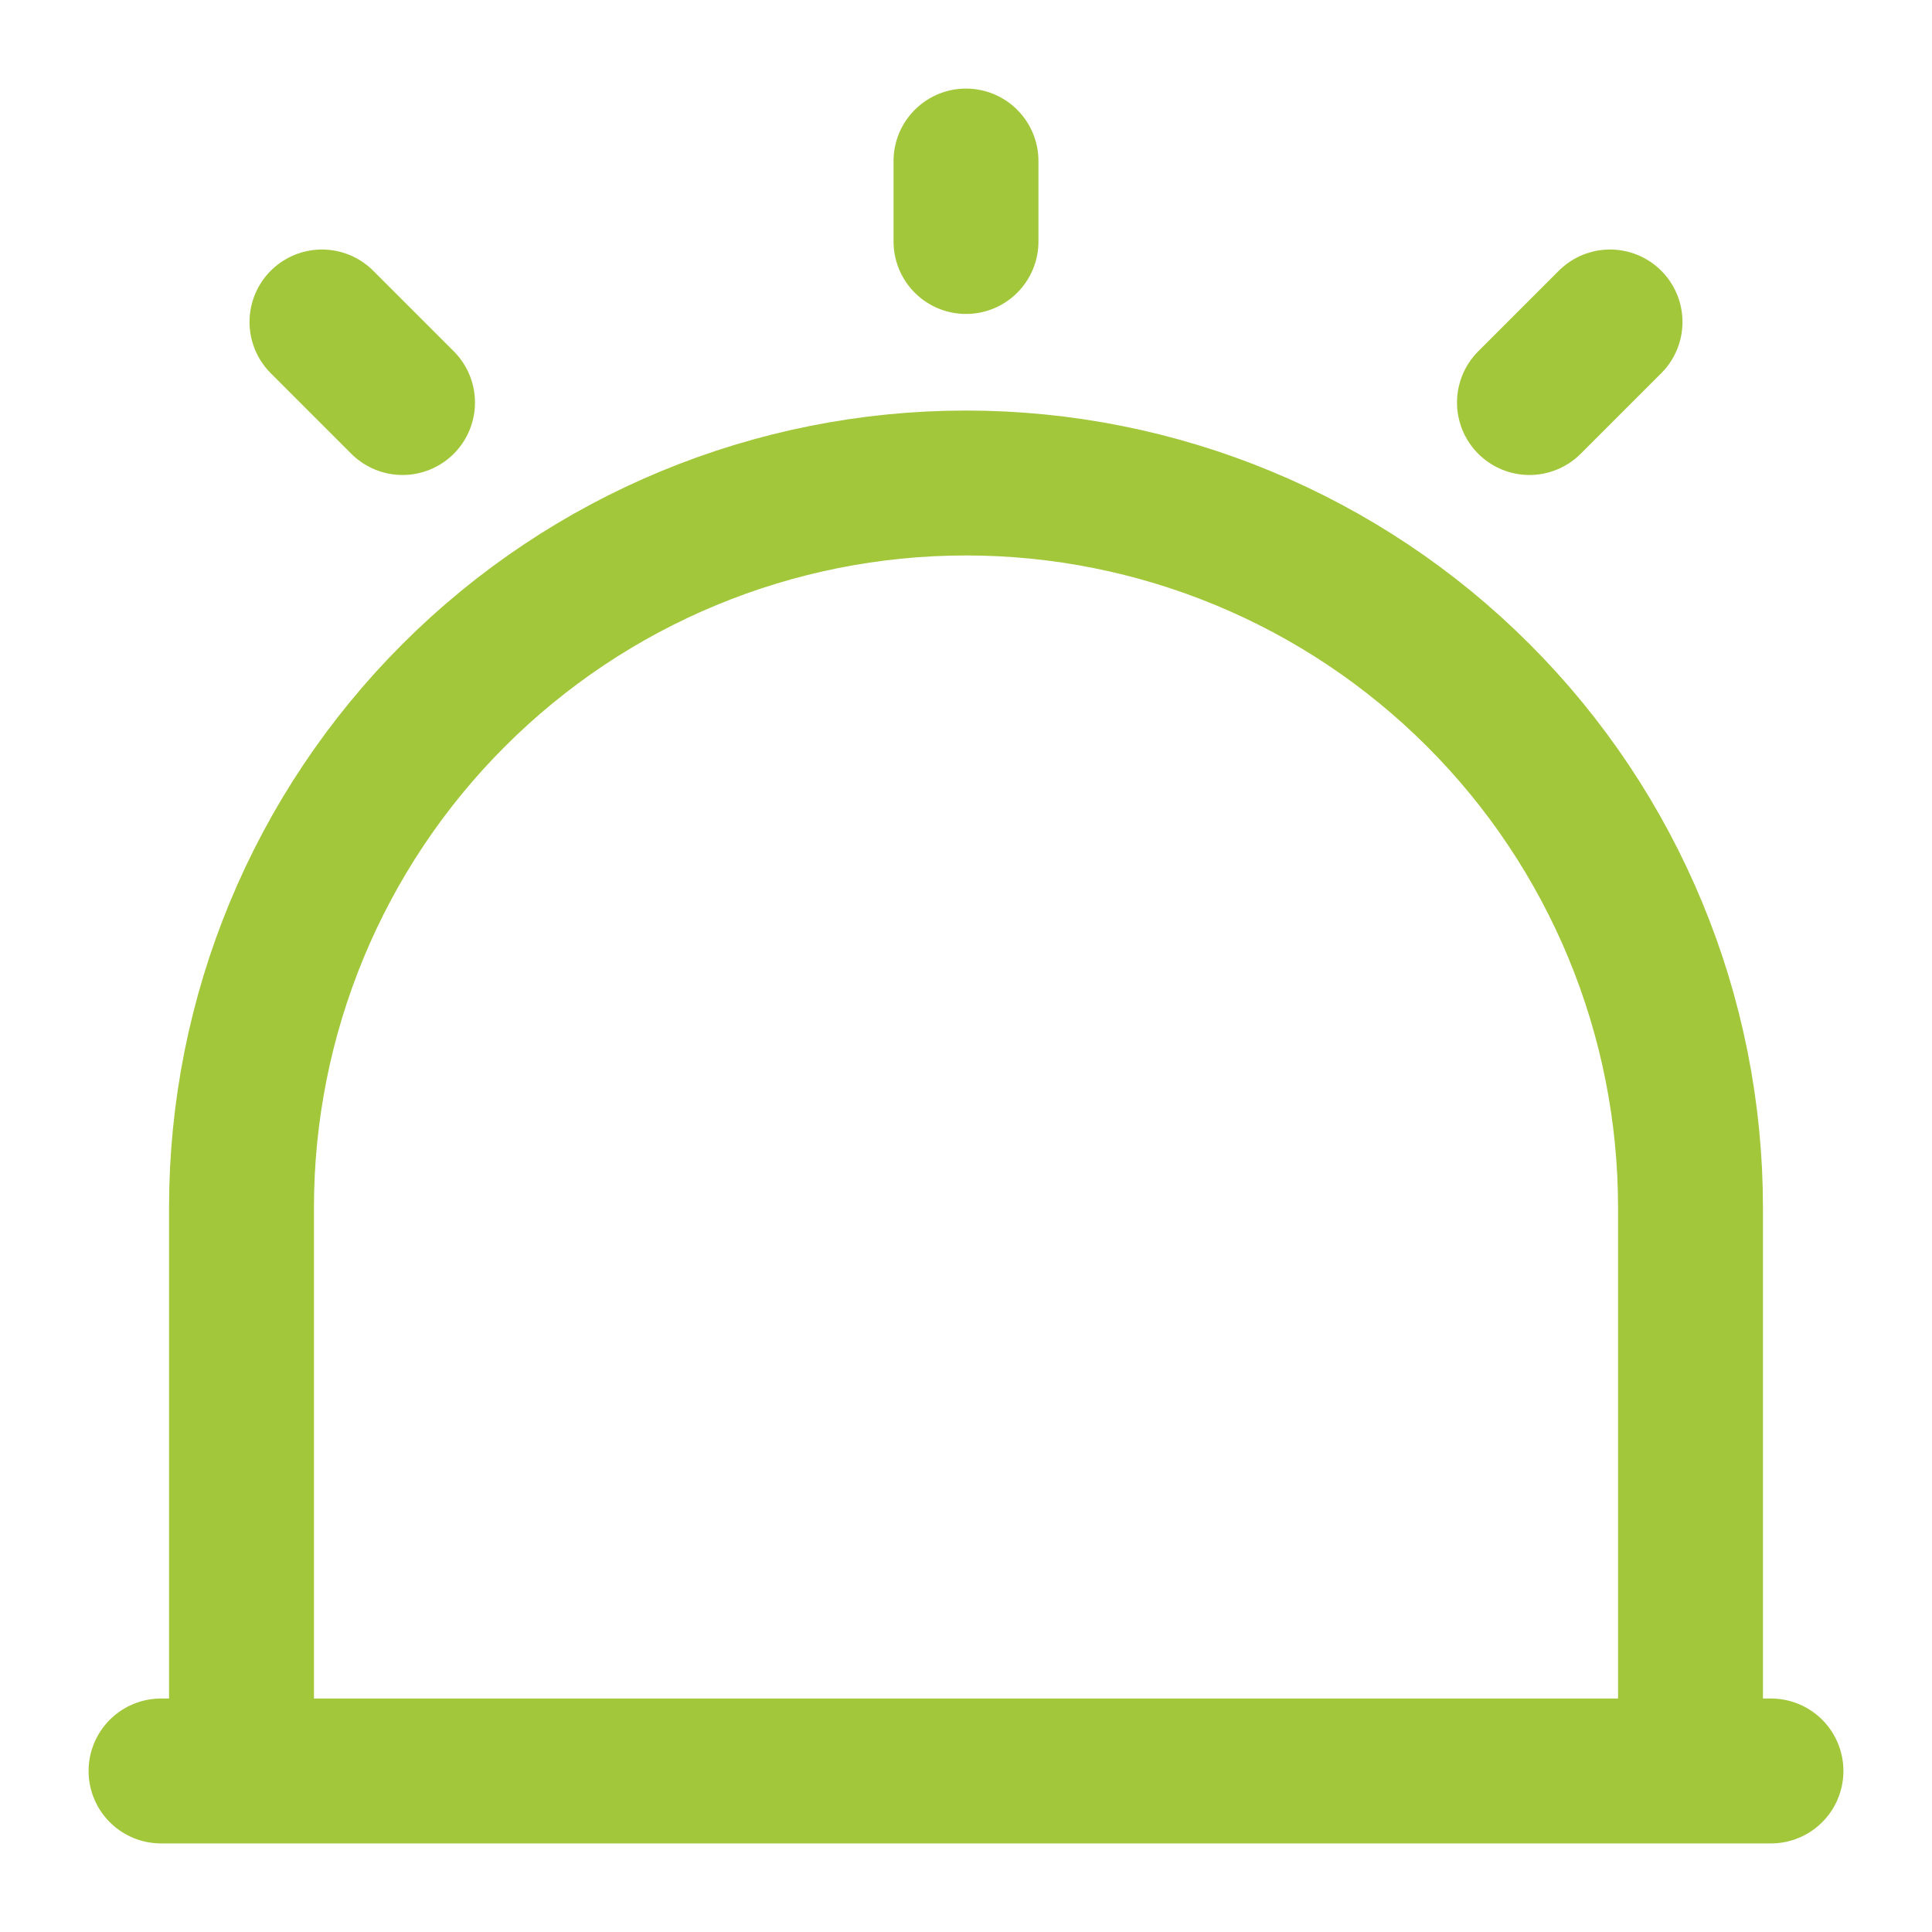 <svg width="20" height="20" viewBox="0 0 20 20" fill="none" xmlns="http://www.w3.org/2000/svg">
<g clip-path="url(#clip0_1_1065)">
<path d="M1.667 18.333H18.333M10 1.667V2.5M3.333 3.333L4.167 4.167M16.667 3.333L15.833 4.167M10 5C8.011 5 6.103 5.79 4.697 7.197C3.29 8.603 2.5 10.511 2.5 12.5V18.333H17.5V12.5C17.5 10.511 16.71 8.603 15.303 7.197C13.897 5.79 11.989 5 10 5Z" stroke="#A2C73B" stroke-width="1.5" stroke-linecap="round" stroke-linejoin="round"/>
</g>
<defs>
<clipPath id="clip0_1_1065">
<rect width="20" height="20" fill="white"/>
</clipPath>
</defs>
</svg>
